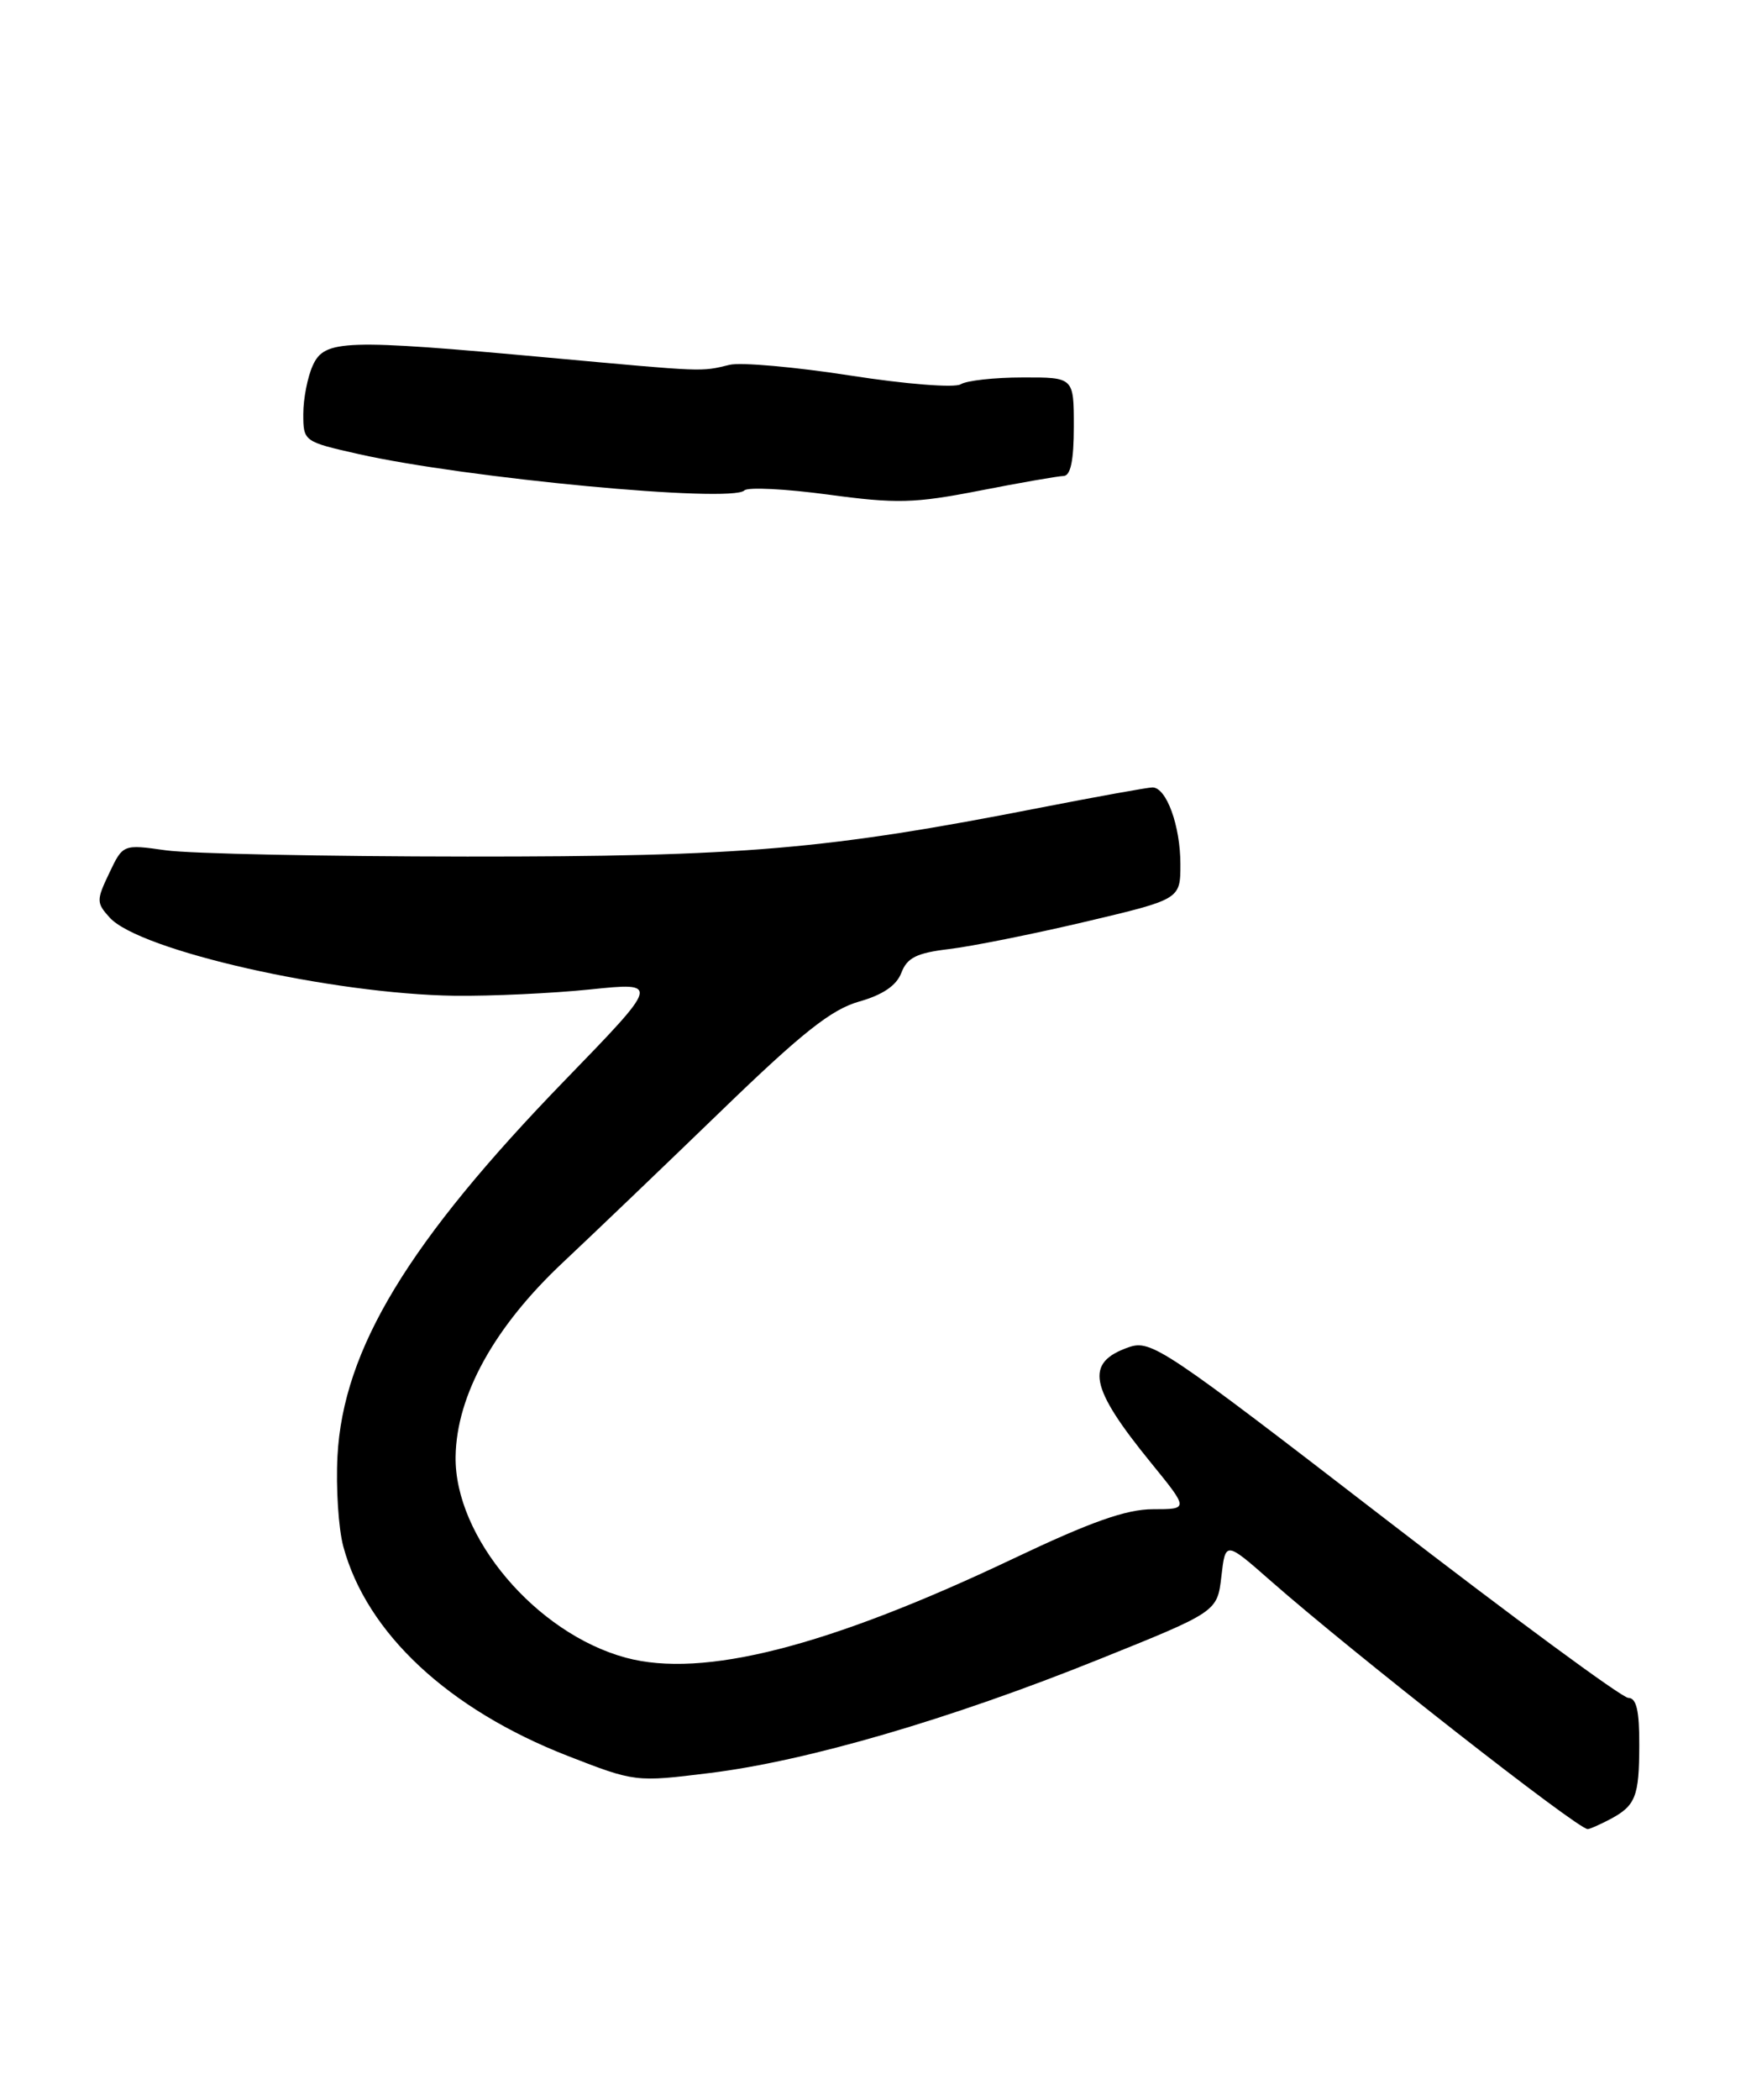 <?xml version="1.0" encoding="UTF-8" standalone="no"?>
<!DOCTYPE svg PUBLIC "-//W3C//DTD SVG 1.1//EN" "http://www.w3.org/Graphics/SVG/1.1/DTD/svg11.dtd" >
<svg xmlns="http://www.w3.org/2000/svg" xmlns:xlink="http://www.w3.org/1999/xlink" version="1.1" viewBox="0 0 213 256">
 <g >
 <path fill="currentColor"
d=" M 196.32 221.85 C 199.54 220.16 199.97 219.08 199.98 212.75 C 200.00 208.56 199.63 207.00 198.64 207.00 C 197.89 207.00 184.52 197.16 168.92 185.13 C 141.95 164.34 140.42 163.31 137.70 164.25 C 132.31 166.13 132.88 169.10 140.42 178.35 C 145.02 184.00 145.02 184.00 140.66 184.00 C 137.40 184.00 133.09 185.52 123.56 190.05 C 100.98 200.77 85.76 204.65 76.34 202.10 C 65.39 199.13 55.43 187.37 55.58 177.58 C 55.69 170.10 60.31 161.75 68.70 153.89 C 72.44 150.38 81.12 142.07 88.00 135.42 C 97.82 125.92 101.42 123.07 104.80 122.11 C 107.70 121.29 109.37 120.15 109.96 118.60 C 110.66 116.76 111.83 116.18 115.77 115.71 C 118.48 115.39 125.94 113.90 132.35 112.39 C 144.00 109.64 144.00 109.64 144.00 105.37 C 144.00 100.68 142.30 96.00 140.59 96.00 C 139.99 96.01 133.84 97.12 126.91 98.47 C 100.85 103.58 90.66 104.45 57.00 104.43 C 39.67 104.42 23.14 104.08 20.25 103.67 C 15.00 102.93 15.00 102.93 13.33 106.44 C 11.75 109.75 11.75 110.07 13.38 111.87 C 17.02 115.89 40.51 121.20 55.50 121.40 C 59.90 121.45 67.33 121.11 72.00 120.63 C 80.50 119.75 80.50 119.75 68.98 131.63 C 49.80 151.39 41.86 164.50 41.17 177.53 C 40.97 181.39 41.29 186.35 41.88 188.54 C 44.72 199.10 54.70 208.40 69.27 214.08 C 77.47 217.27 77.54 217.28 86.59 216.16 C 98.41 214.71 115.90 209.61 134.00 202.33 C 148.50 196.50 148.50 196.50 149.00 192.19 C 149.50 187.89 149.50 187.89 155.00 192.72 C 165.09 201.58 192.45 223.00 193.69 223.00 C 193.93 223.00 195.11 222.48 196.32 221.85 Z  M 129.75 58.03 C 130.61 58.01 131.00 56.12 131.00 52.00 C 131.00 46.00 131.00 46.00 124.75 46.02 C 121.31 46.02 117.92 46.40 117.20 46.85 C 116.48 47.31 110.50 46.84 103.70 45.78 C 96.99 44.74 90.38 44.15 89.00 44.48 C 85.43 45.34 86.16 45.36 67.00 43.61 C 41.96 41.32 39.60 41.40 38.16 44.55 C 37.52 45.95 37.00 48.61 37.00 50.47 C 37.00 53.81 37.05 53.85 43.75 55.36 C 56.80 58.30 89.24 61.36 90.81 59.79 C 91.23 59.37 95.83 59.60 101.03 60.30 C 109.40 61.43 111.55 61.37 119.50 59.82 C 124.45 58.85 129.06 58.05 129.75 58.03 Z "/>
</g>
</svg>